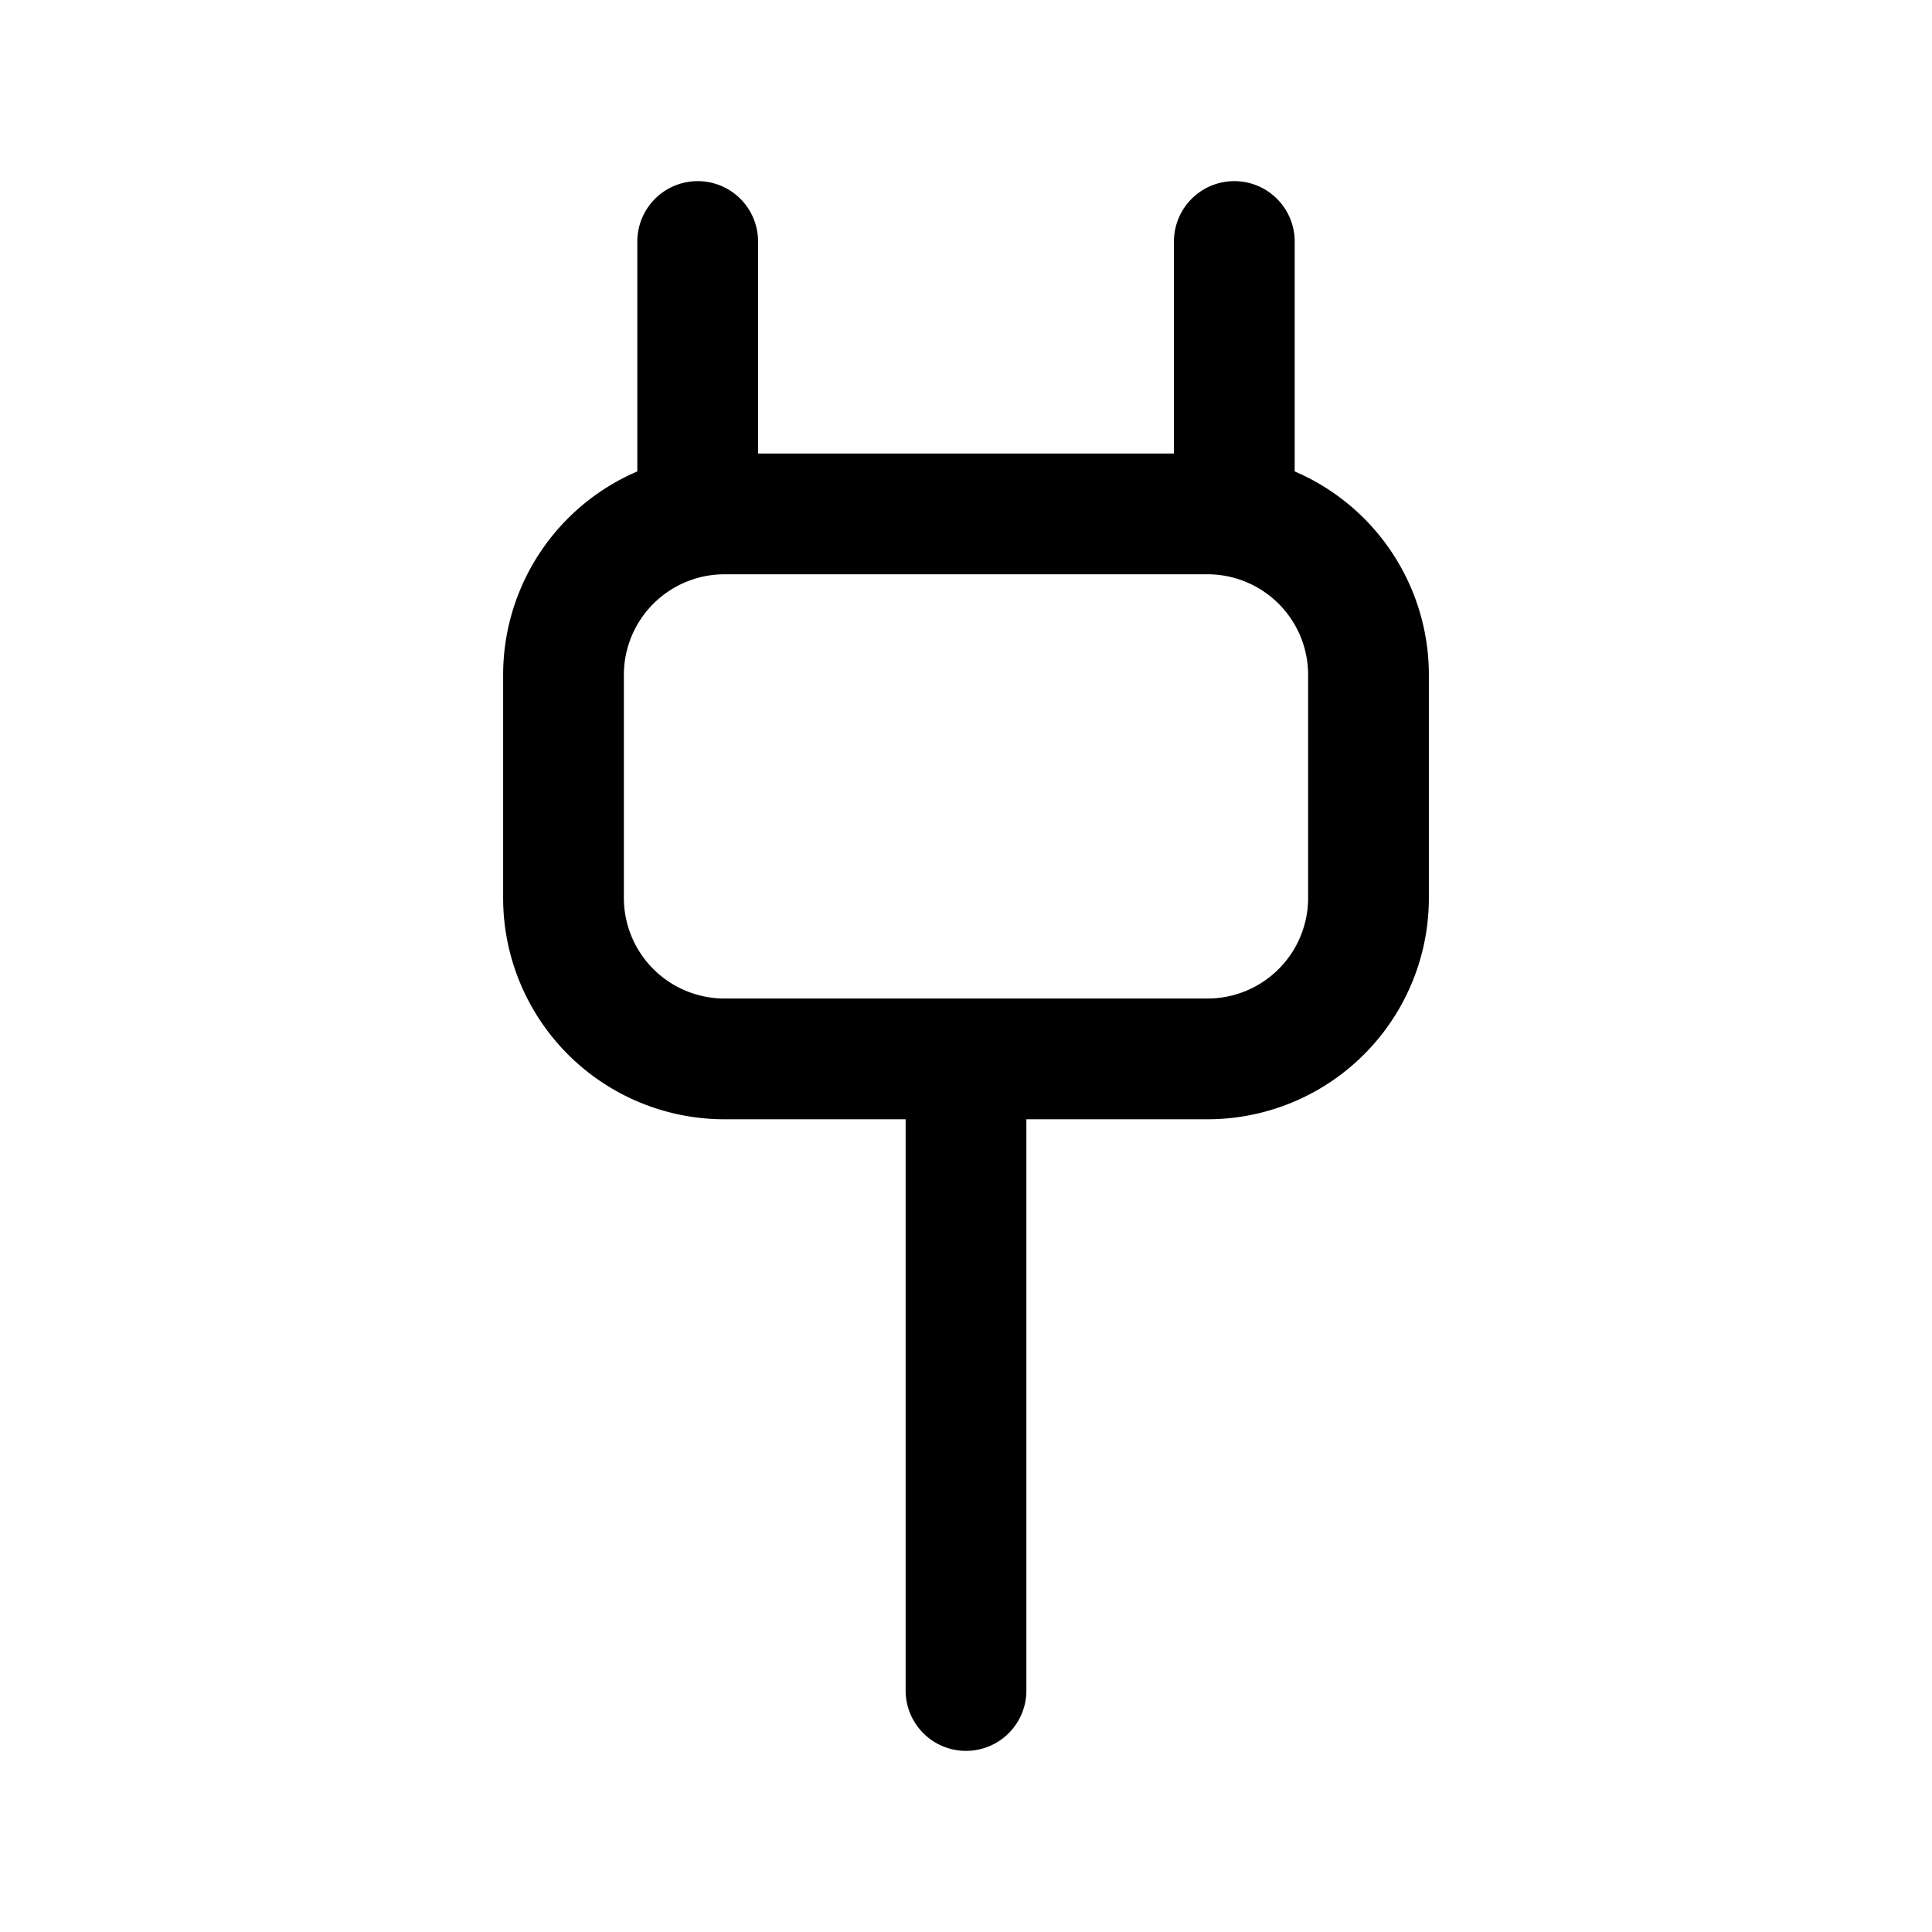 <svg stroke-width="1.5" viewBox="0 0 24 24" fill="none" xmlns="http://www.w3.org/2000/svg" height="1em" width="1em">
  <path d="M12 13.154V21m5-12.615v2.769a2 2 0 0 1-2 2H9a2 2 0 0 1-2-2v-2.77a2 2 0 0 1 2-2h6a2 2 0 0 1 2 2Zm-1.667-2V3M8.667 6.385V3" stroke="currentColor" stroke-linecap="round"/>
</svg>
